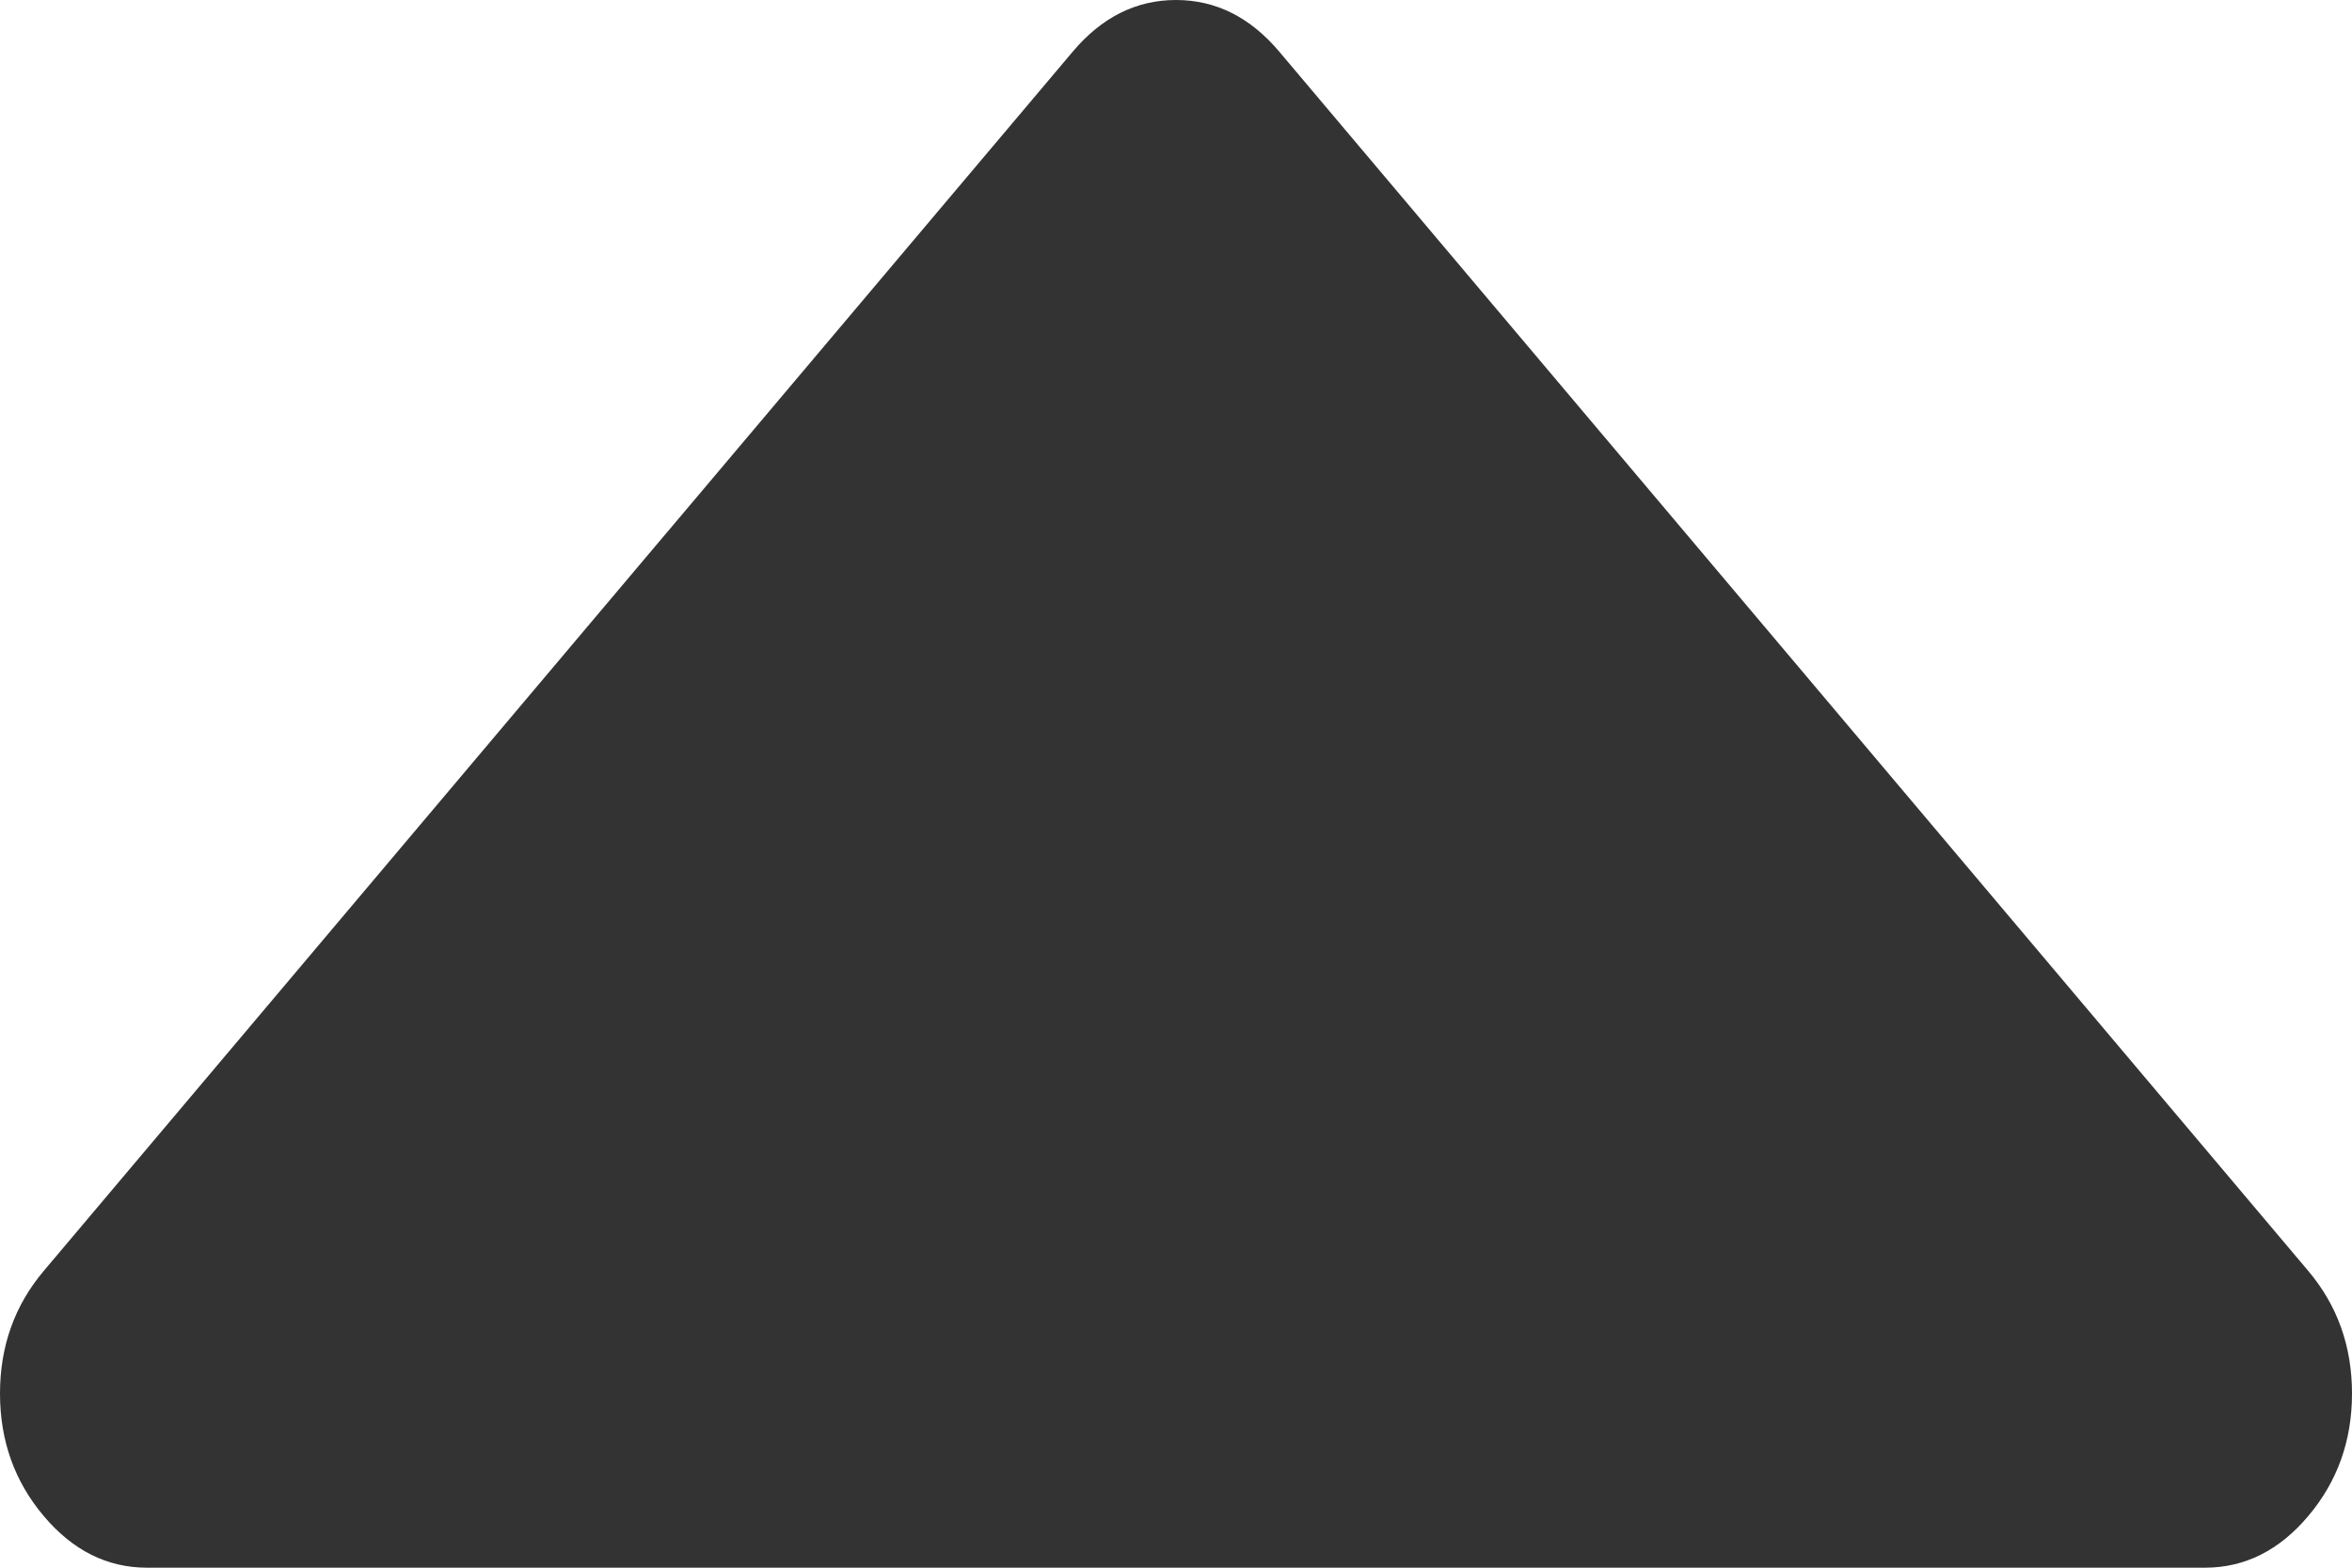 ﻿<?xml version="1.0" encoding="utf-8"?>
<svg version="1.1" xmlns:xlink="http://www.w3.org/1999/xlink" width="30px" height="20px" xmlns="http://www.w3.org/2000/svg">
  <g transform="matrix(1 0 0 1 -147 -584 )">
    <path d="M 29.443 16.215  C 29.814 16.655  30 17.176  30 17.778  C 30 18.38  29.814 18.9  29.443 19.34  C 29.072 19.78  28.633 20  28.125 20  L 1.875 20  C 1.367 20  0.928 19.78  0.557 19.34  C 0.186 18.9  0 18.38  0 17.778  C 0 17.176  0.186 16.655  0.557 16.215  L 8.35 6.978  L 8.667 6.603  L 13.682 0.66  C 14.053 0.22  14.492 0  15 0  C 15.508 0  15.947 0.22  16.318 0.66  L 29.443 16.215  Z " fill-rule="nonzero" fill="#333333" stroke="none" transform="matrix(1 0 0 1 147 584 )" />
  </g>
</svg>